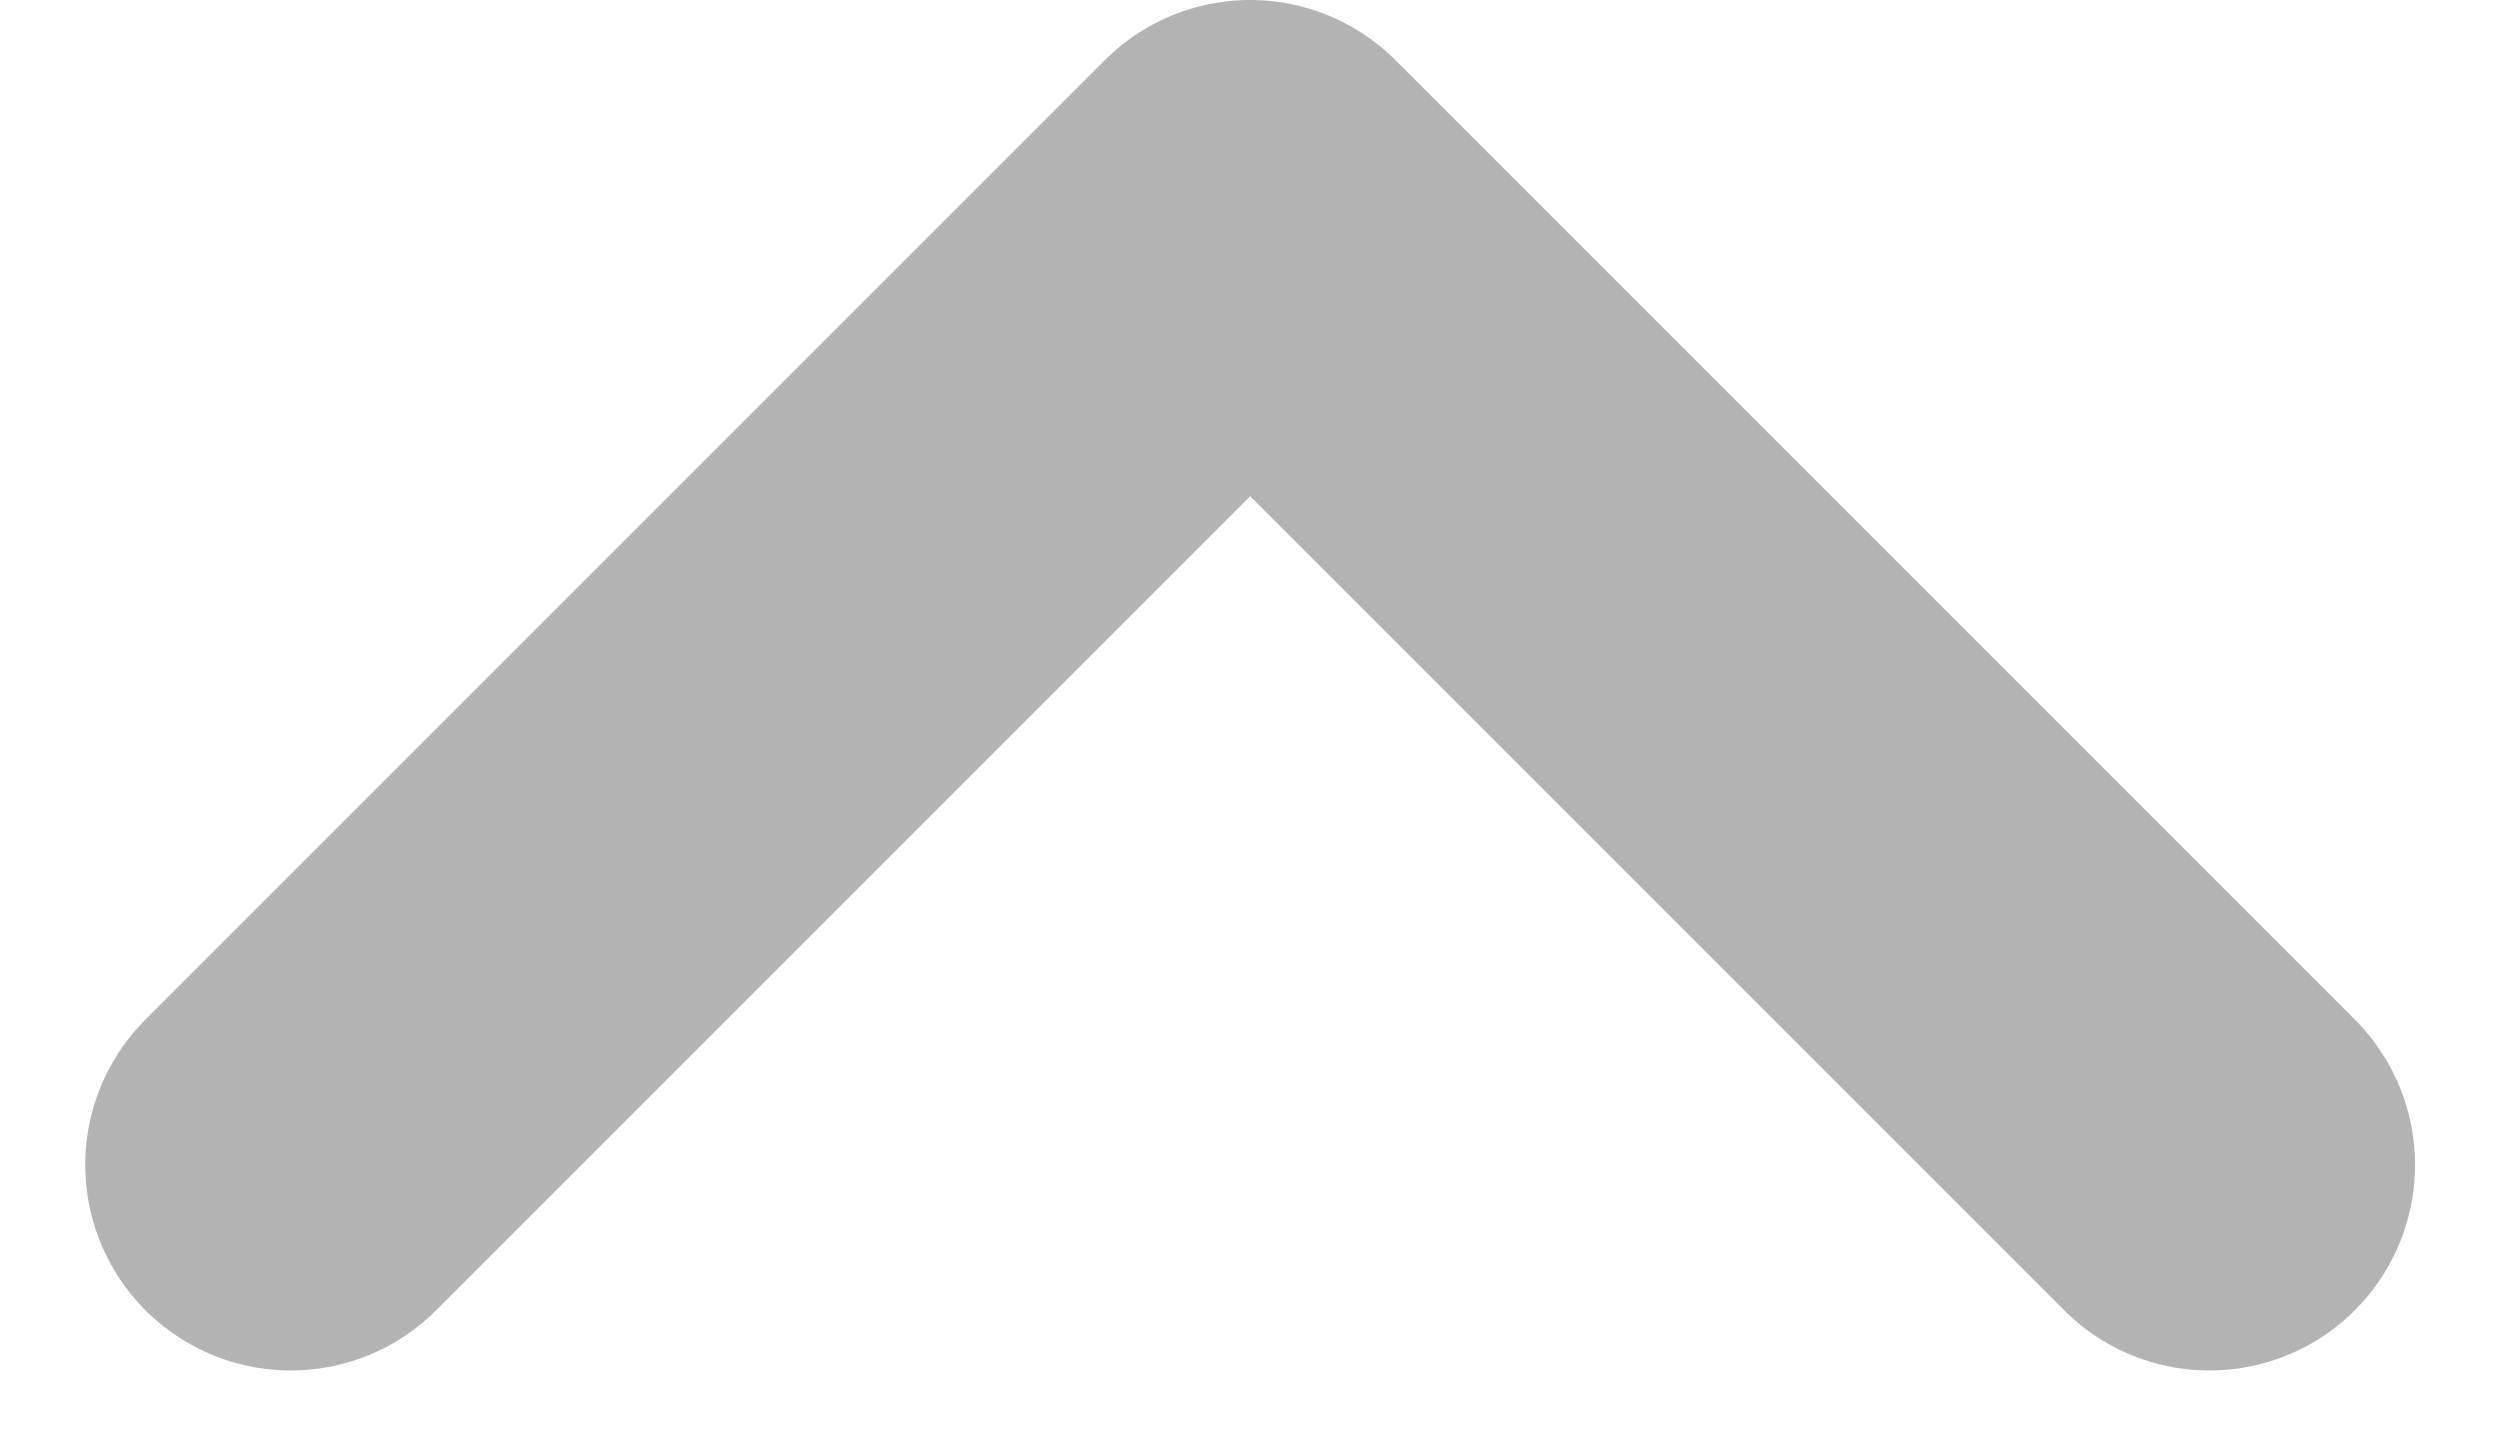 <svg xmlns="http://www.w3.org/2000/svg" width="9.121" height="5.311" viewBox="0 0 9.121 5.311"><defs><style>.a{fill:none;stroke:#b3b3b3;stroke-linecap:round;stroke-linejoin:round;stroke-width:1.5px;}</style></defs><path class="a" d="M15.5,9.5,12,6,8.5,9.5" transform="translate(-7.439 -5.25)"/></svg>